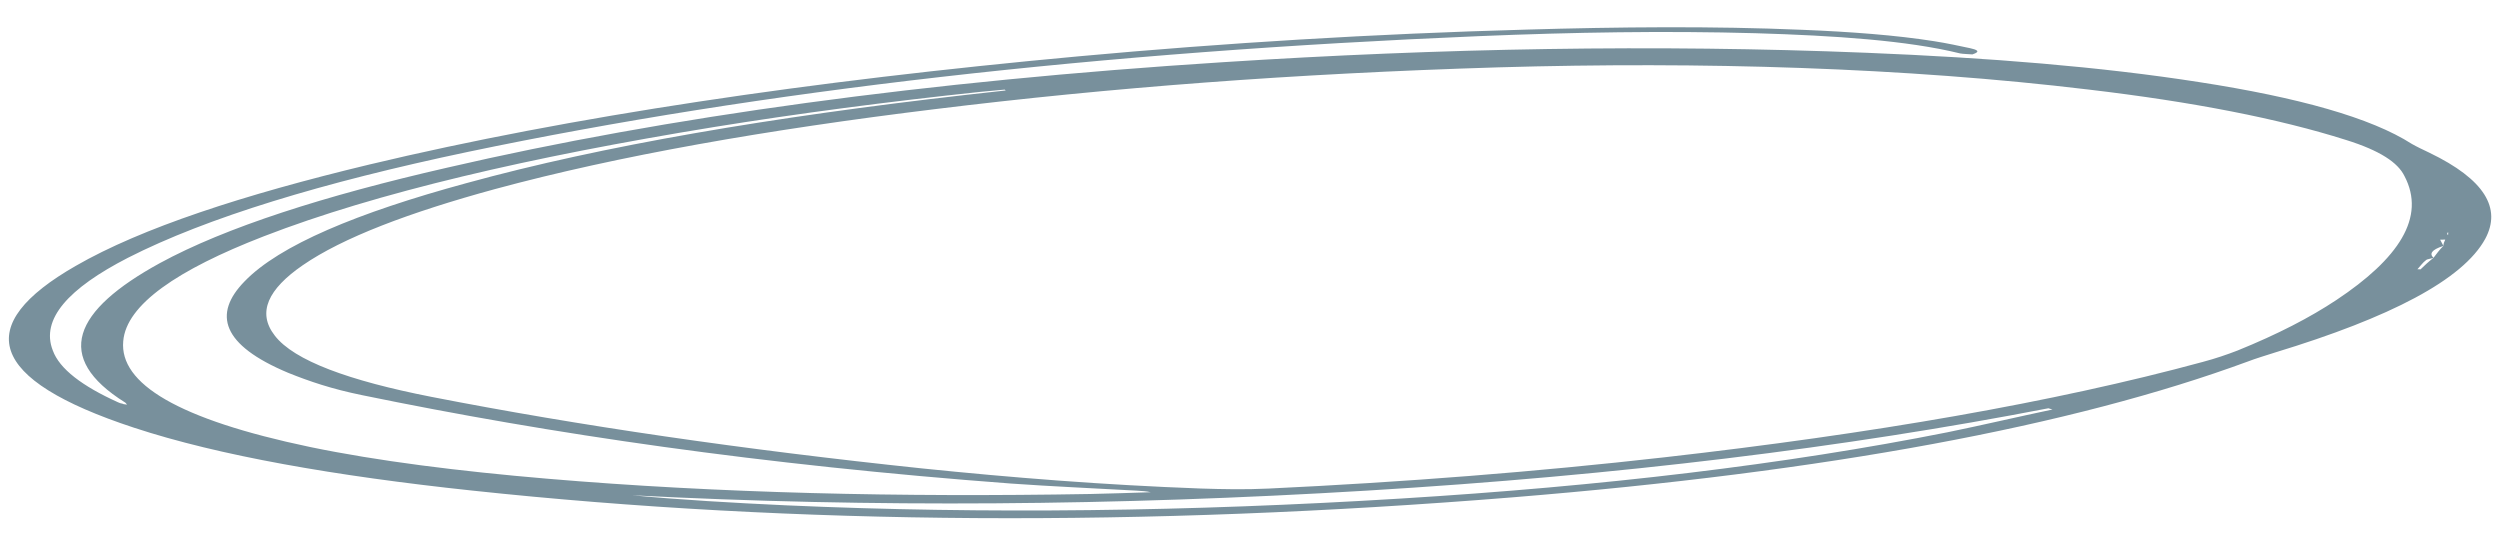 <svg width="331" height="73" viewBox="0 0 331 73" fill="none" xmlns="http://www.w3.org/2000/svg">
<path d="M16.833 53.571C16.694 53.456 16.691 53.367 16.553 53.282C7.013 47.308 9.683 41.126 21.172 34.834C29.856 30.106 42.9 25.932 59.214 22.196C88.334 15.449 122.672 10.742 161.96 8.232C190.68 6.386 219.167 5.851 247.161 6.989C263.331 7.643 278.161 8.84 291.114 10.862C304.339 12.905 313.919 15.589 319.313 19.047C320.003 19.442 320.829 19.832 321.655 20.223C328.951 23.744 331.234 27.559 329.045 31.623C326.082 37.044 316.455 42.037 301.253 46.659C300.043 47.05 298.697 47.445 297.623 47.861C274.392 56.422 241.858 62.469 200.288 65.846C151.541 69.788 105.387 69.535 62.498 64.95C44.39 63.019 28.974 60.328 17.736 56.626C-1.724 50.23 -3.698 43.058 10.053 35.189C18.729 30.194 32.174 25.801 48.887 21.787C75.575 15.407 107.334 10.716 142.799 7.458C162.292 5.674 181.938 4.478 202.009 3.922C214.35 3.561 226.698 3.438 238.657 3.948C245.043 4.206 251.029 4.654 256.074 5.454C257.846 5.729 259.349 6.07 260.851 6.382C261.671 6.565 262.357 6.812 261.147 7.203C260.603 7.16 259.924 7.15 259.514 7.073C252.542 5.35 242.887 4.713 232.426 4.397C220.473 4.064 208.263 4.272 195.927 4.781C145.633 6.872 100.856 11.972 62.003 20.1C42.713 24.16 27.375 28.816 16.944 34.128C9.054 38.181 5.373 42.259 6.987 46.391C7.873 48.854 10.925 51.135 15.602 53.251C15.74 53.336 16.014 53.417 16.287 53.468C16.289 53.527 16.56 53.519 16.833 53.571ZM323.508 32.556C321.894 33.077 321.638 33.618 322.197 34.135C321.928 34.232 321.387 34.307 321.254 34.4C320.723 34.8 320.464 35.223 320.069 35.649C320.205 35.645 320.34 35.641 320.477 35.667C321.005 35.148 321.533 34.658 322.197 34.135C322.589 33.62 322.98 33.075 323.508 32.556C323.499 32.26 323.627 31.989 323.755 31.719C323.483 31.727 323.348 31.731 323.077 31.738C323.221 32.031 323.364 32.293 323.508 32.556ZM198.355 8.918C171.233 9.739 146.992 11.603 123.866 14.441C101.55 17.167 81.835 20.617 65.54 25.034C54.229 28.12 45.369 31.461 40.047 35.143C35.524 38.268 33.985 41.365 36.383 44.436C38.922 47.74 46.193 50.402 57.114 52.543C76.635 56.358 98.308 59.519 122.133 62.023C133.841 63.222 145.949 64.202 158.993 64.681C161.982 64.772 164.834 64.836 167.951 64.686C185.978 63.834 203.447 62.464 220.357 60.548C247.819 57.435 271.858 53.296 291.653 47.917C293.404 47.451 294.882 46.934 296.224 46.42C301.59 44.249 305.868 42.02 309.33 39.726C317.585 34.24 321.225 28.77 318.352 23.312C317.485 21.53 315.131 19.939 310.611 18.53C301.706 15.709 290.376 13.491 276.484 11.852C252.24 8.945 225.342 8.13 198.355 8.918ZM133.159 11.977C133.158 11.947 133.021 11.892 133.02 11.863C131.937 11.954 130.854 12.074 129.771 12.165C117.458 13.473 105.83 14.998 94.618 16.806C70.167 20.78 49.81 25.523 34.913 31.292C23.505 35.715 16.718 40.328 16.316 45.17C15.802 50.786 23.54 55.508 41.02 59.176C50.033 61.047 60.795 62.392 72.496 63.384C95.083 65.302 119.123 65.845 144.356 65.405C147.069 65.355 149.645 65.25 152.357 65.171C151.81 65.039 151.13 64.999 150.45 64.96C144.876 64.649 139.169 64.4 133.864 64.022C100.81 61.55 72.866 57.446 48.014 52.334C43.918 51.506 40.902 50.468 38.155 49.362C29.361 45.678 28.156 41.594 32.373 37.263C36.983 32.476 47.309 28.174 61.717 24.257C79.894 19.252 102.315 15.485 127.747 12.58C129.642 12.376 131.4 12.177 133.159 11.977ZM271.749 54.218C271.612 54.162 271.339 54.111 271.201 54.056C244.343 59.255 214.32 62.947 180.989 64.957C147.794 66.964 115.363 67.229 83.69 65.576C90.223 66.185 97.021 66.579 104.088 66.906C130.59 68.088 157.724 67.711 185.363 66.015C212.19 64.372 236.401 61.502 257.857 57.231C262.579 56.263 267.028 55.215 271.749 54.218ZM324.133 30.73C323.997 30.734 323.997 30.734 324.133 30.73C324.001 30.852 324.003 30.941 324.007 31.059L324.143 31.055C324.14 30.967 324.136 30.848 324.133 30.73Z" fill="#406172" fill-opacity="0.7"/>
</svg>
